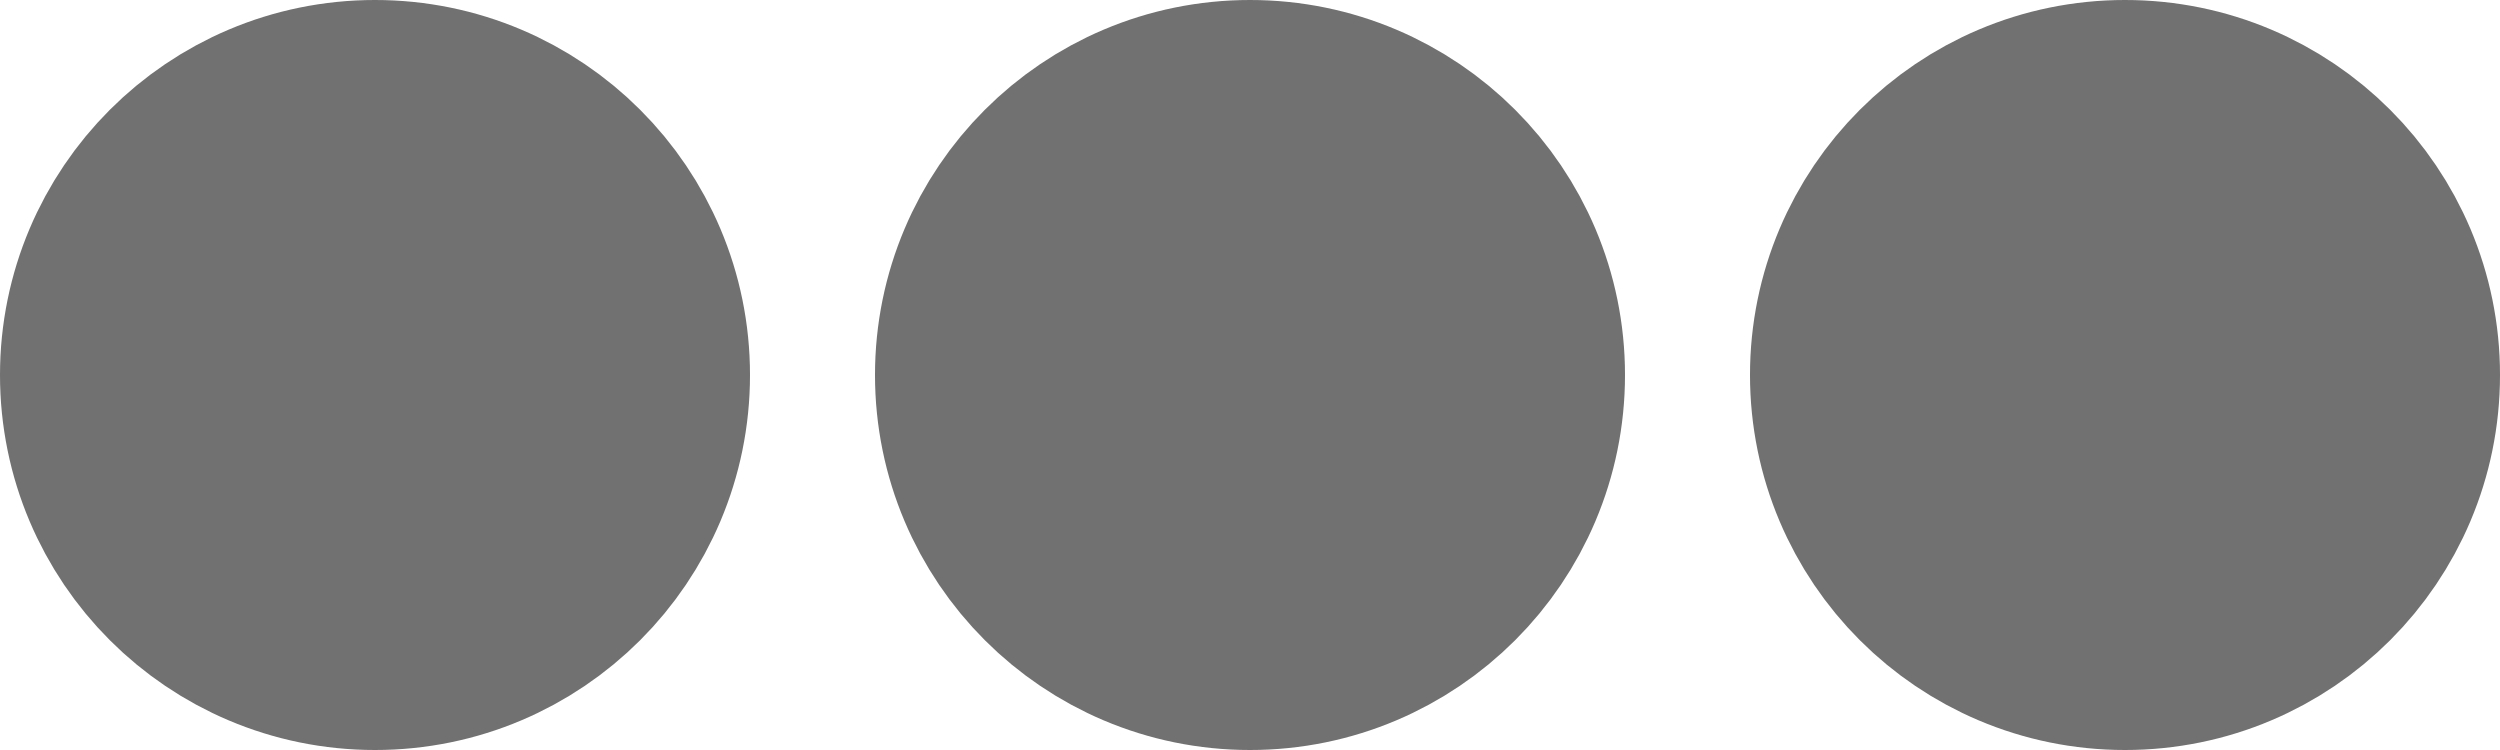 <svg width="20" height="6" viewBox="0 0 20 6" fill="none" xmlns="http://www.w3.org/2000/svg">
<path id="Icon (Stroke)" fill-rule="evenodd" clip-rule="evenodd" d="M1 3C1 1.895 1.895 1 3 1C4.105 1 5 1.895 5 3C5 4.105 4.105 5 3 5C1.895 5 1 4.105 1 3ZM8 3C8 1.895 8.895 1 10 1C11.105 1 12 1.895 12 3C12 4.105 11.105 5 10 5C8.895 5 8 4.105 8 3ZM15 3C15 1.895 15.895 1 17 1C18.105 1 19 1.895 19 3C19 4.105 18.105 5 17 5C15.895 5 15 4.105 15 3Z" fill="#717171" stroke="#717171" stroke-width="2" stroke-linecap="round" stroke-linejoin="round"/>
</svg>
